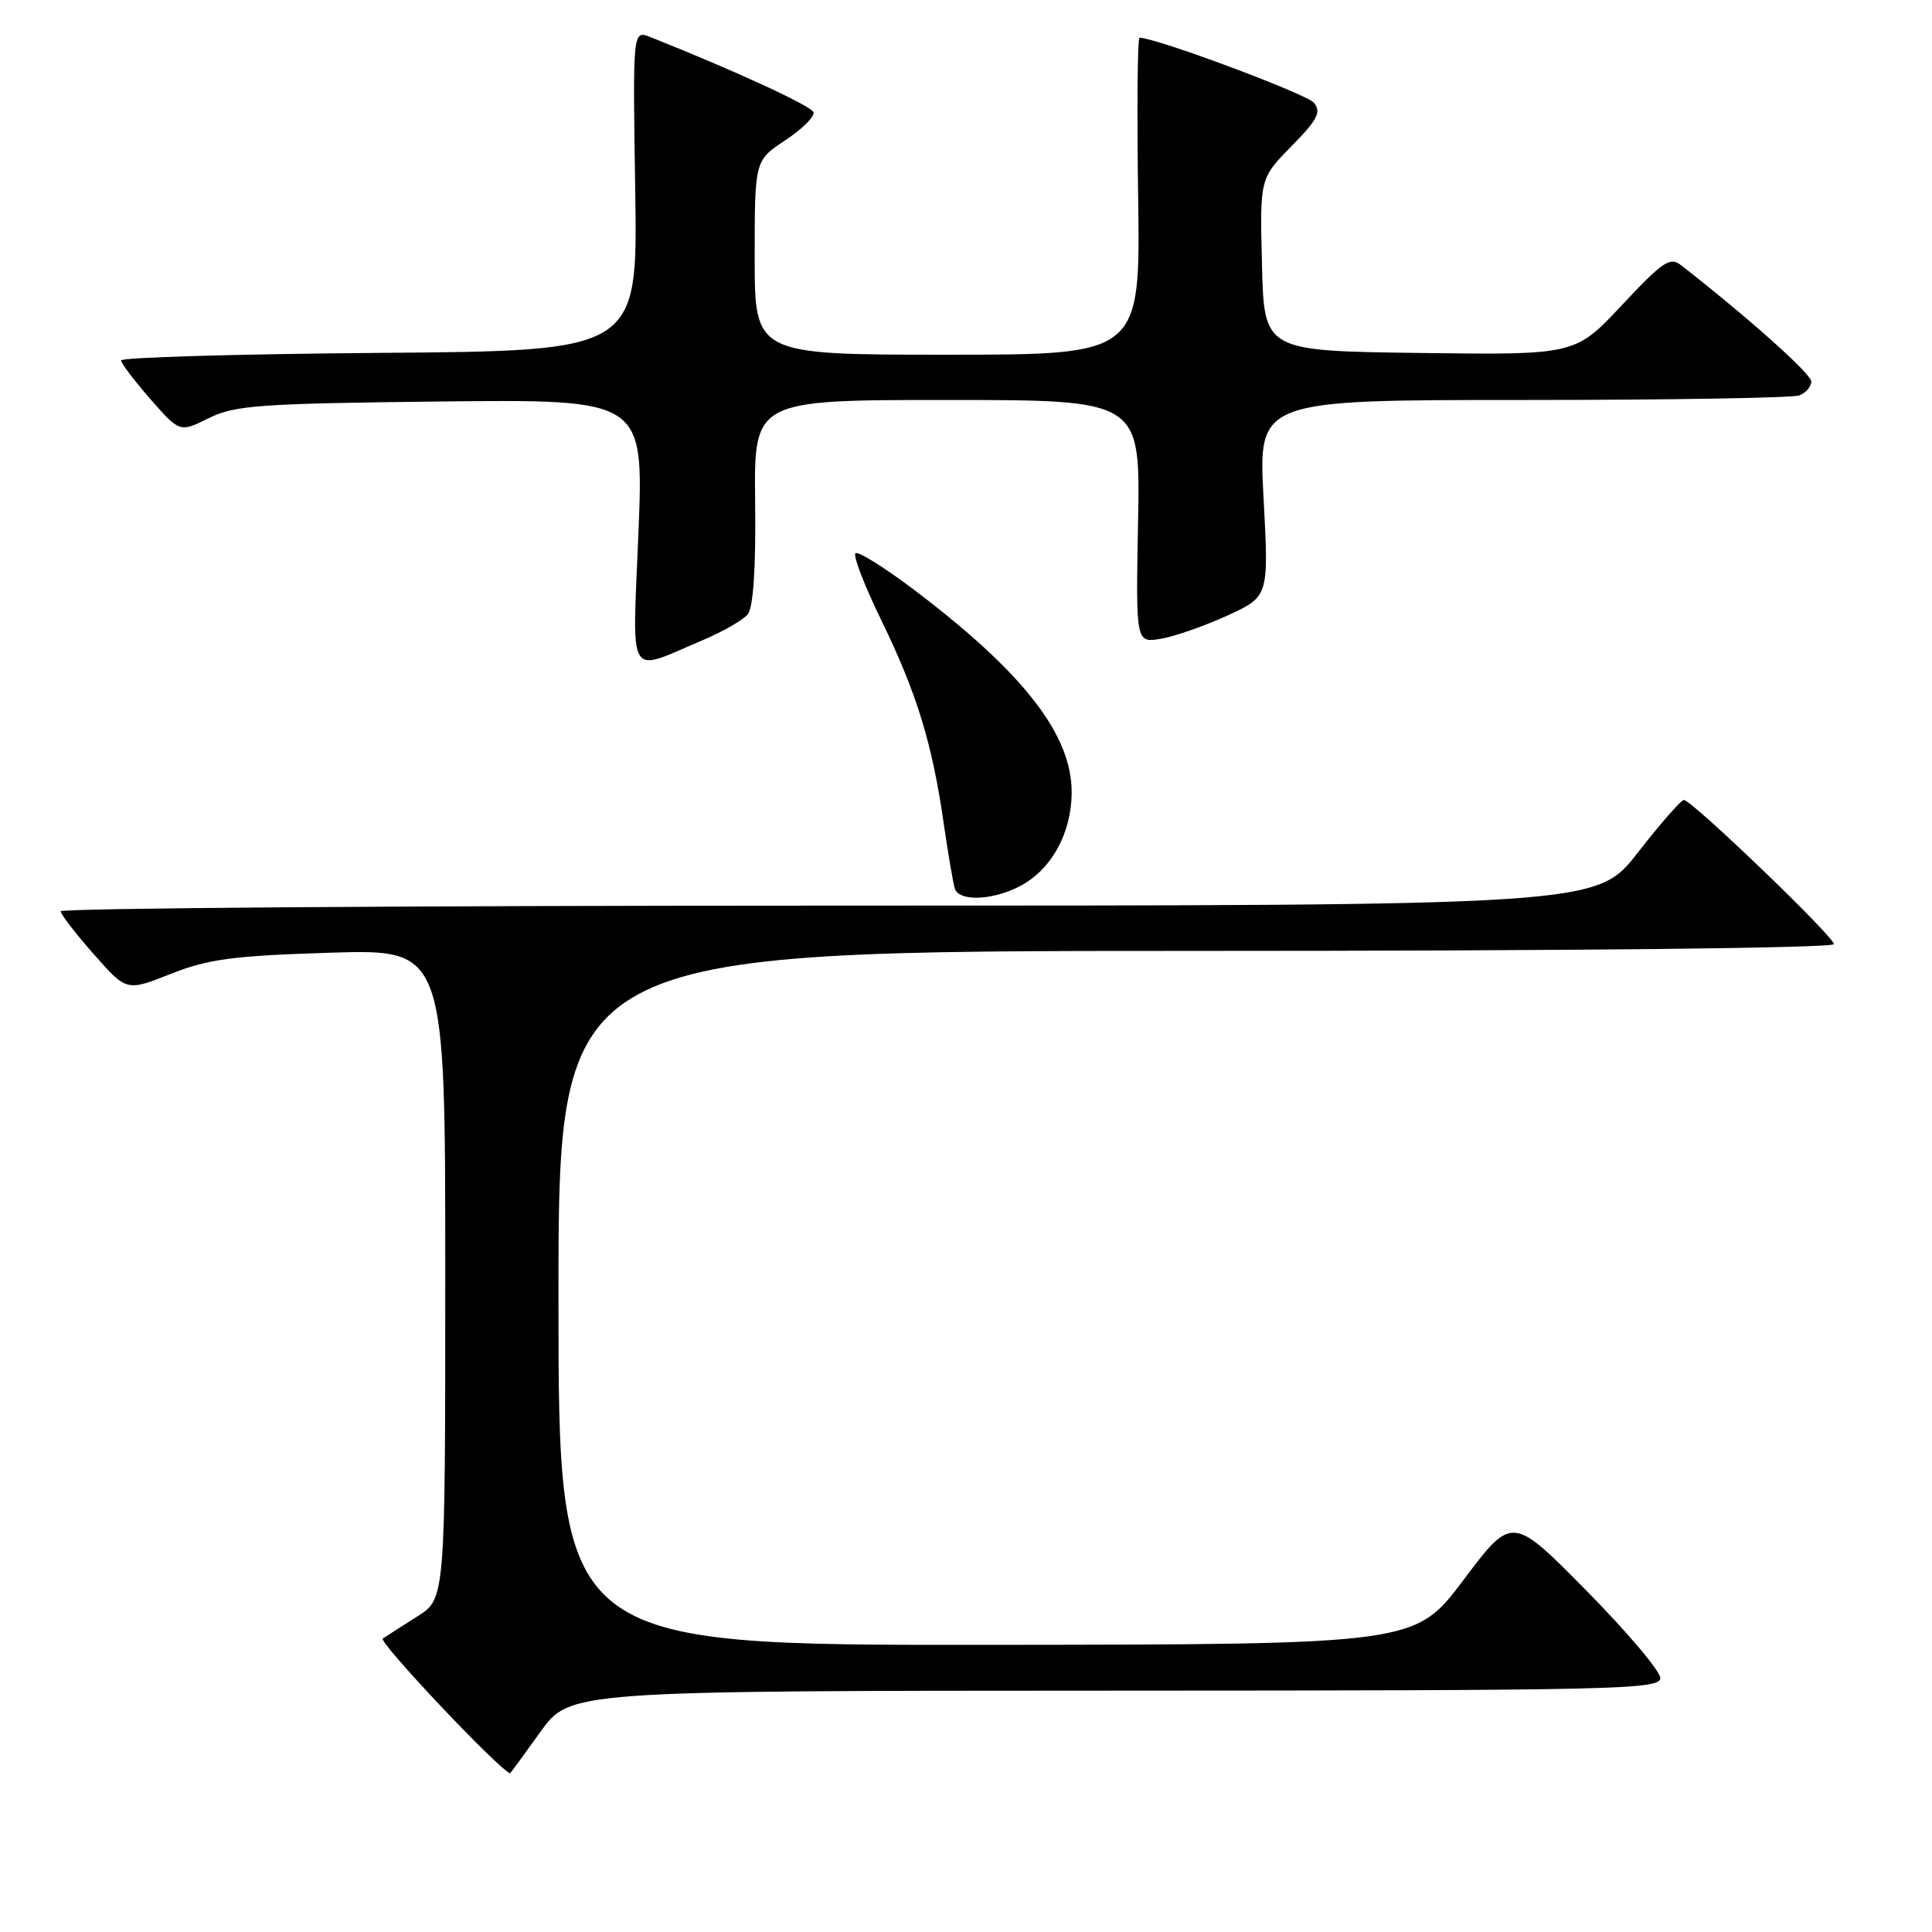 <?xml version="1.0" encoding="UTF-8" standalone="no"?>
<!DOCTYPE svg PUBLIC "-//W3C//DTD SVG 1.1//EN" "http://www.w3.org/Graphics/SVG/1.1/DTD/svg11.dtd" >
<svg xmlns="http://www.w3.org/2000/svg" xmlns:xlink="http://www.w3.org/1999/xlink" version="1.1" viewBox="0 0 256 256">
 <g >
 <path fill="currentColor"
d=" M 71.58 229.52 C 75.50 224.04 75.50 224.04 147.75 224.02 C 214.29 224.00 220.00 223.87 220.00 222.35 C 220.00 221.44 215.58 216.21 210.18 210.74 C 200.36 200.79 200.36 200.79 193.93 209.34 C 187.50 217.90 187.50 217.90 130.75 217.95 C 74.00 218.00 74.00 218.00 74.00 172.00 C 74.00 126.00 74.00 126.00 158.50 126.00 C 208.06 126.00 243.00 125.63 243.00 125.10 C 243.00 124.10 224.16 106.00 223.12 106.00 C 222.75 106.00 220.00 109.15 217.00 113.00 C 211.54 120.00 211.54 120.00 109.77 120.00 C 53.80 120.00 8.02 120.34 8.04 120.75 C 8.06 121.16 10.03 123.72 12.42 126.43 C 16.77 131.37 16.77 131.37 22.64 129.04 C 27.59 127.08 30.87 126.64 43.75 126.24 C 59.00 125.76 59.00 125.76 59.00 168.80 C 59.00 211.84 59.00 211.84 55.32 214.17 C 53.29 215.45 51.22 216.78 50.72 217.12 C 50.10 217.54 66.00 234.39 67.58 234.97 C 67.62 234.99 69.42 232.53 71.58 229.52 Z  M 135.09 117.45 C 139.31 115.27 141.99 110.41 142.00 104.95 C 142.00 97.34 135.63 89.15 121.22 78.23 C 117.22 75.20 113.68 72.99 113.35 73.32 C 113.02 73.65 114.57 77.65 116.79 82.21 C 121.46 91.80 123.52 98.49 125.03 109.00 C 125.63 113.12 126.30 117.06 126.52 117.75 C 127.09 119.47 131.48 119.32 135.09 117.45 Z  M 93.22 84.78 C 95.81 83.68 98.45 82.16 99.07 81.41 C 99.82 80.52 100.16 75.36 100.06 66.52 C 99.90 53.00 99.90 53.00 125.50 53.00 C 151.10 53.00 151.10 53.00 150.80 69.09 C 150.50 85.18 150.50 85.18 153.79 84.65 C 155.59 84.35 159.56 82.97 162.60 81.58 C 168.13 79.05 168.13 79.05 167.43 66.02 C 166.72 53.00 166.72 53.00 201.78 53.00 C 221.06 53.00 237.55 52.73 238.42 52.39 C 239.29 52.06 240.00 51.23 240.00 50.55 C 240.00 49.55 231.87 42.27 222.79 35.17 C 221.29 33.99 220.37 34.60 214.91 40.43 C 208.73 47.04 208.73 47.04 188.12 46.77 C 167.50 46.50 167.50 46.50 167.22 35.07 C 166.93 23.65 166.93 23.65 171.13 19.37 C 174.61 15.83 175.11 14.84 174.09 13.61 C 173.12 12.44 153.17 5.00 151.00 5.00 C 150.72 5.00 150.64 14.45 150.81 26.00 C 151.11 47.00 151.11 47.00 125.56 47.00 C 100.00 47.00 100.00 47.00 100.00 34.13 C 100.00 21.27 100.00 21.27 104.06 18.58 C 106.30 17.10 107.98 15.43 107.79 14.87 C 107.51 14.03 97.29 9.33 86.17 4.91 C 83.84 3.99 83.84 3.99 84.17 25.24 C 84.50 46.50 84.50 46.50 50.25 46.76 C 31.41 46.91 16.02 47.36 16.04 47.76 C 16.07 48.17 17.83 50.48 19.95 52.91 C 23.82 57.31 23.82 57.31 27.66 55.41 C 31.10 53.70 34.32 53.47 58.40 53.20 C 85.30 52.91 85.30 52.91 84.60 70.54 C 83.79 90.56 82.93 89.13 93.22 84.78 Z "/>
</g>
</svg>